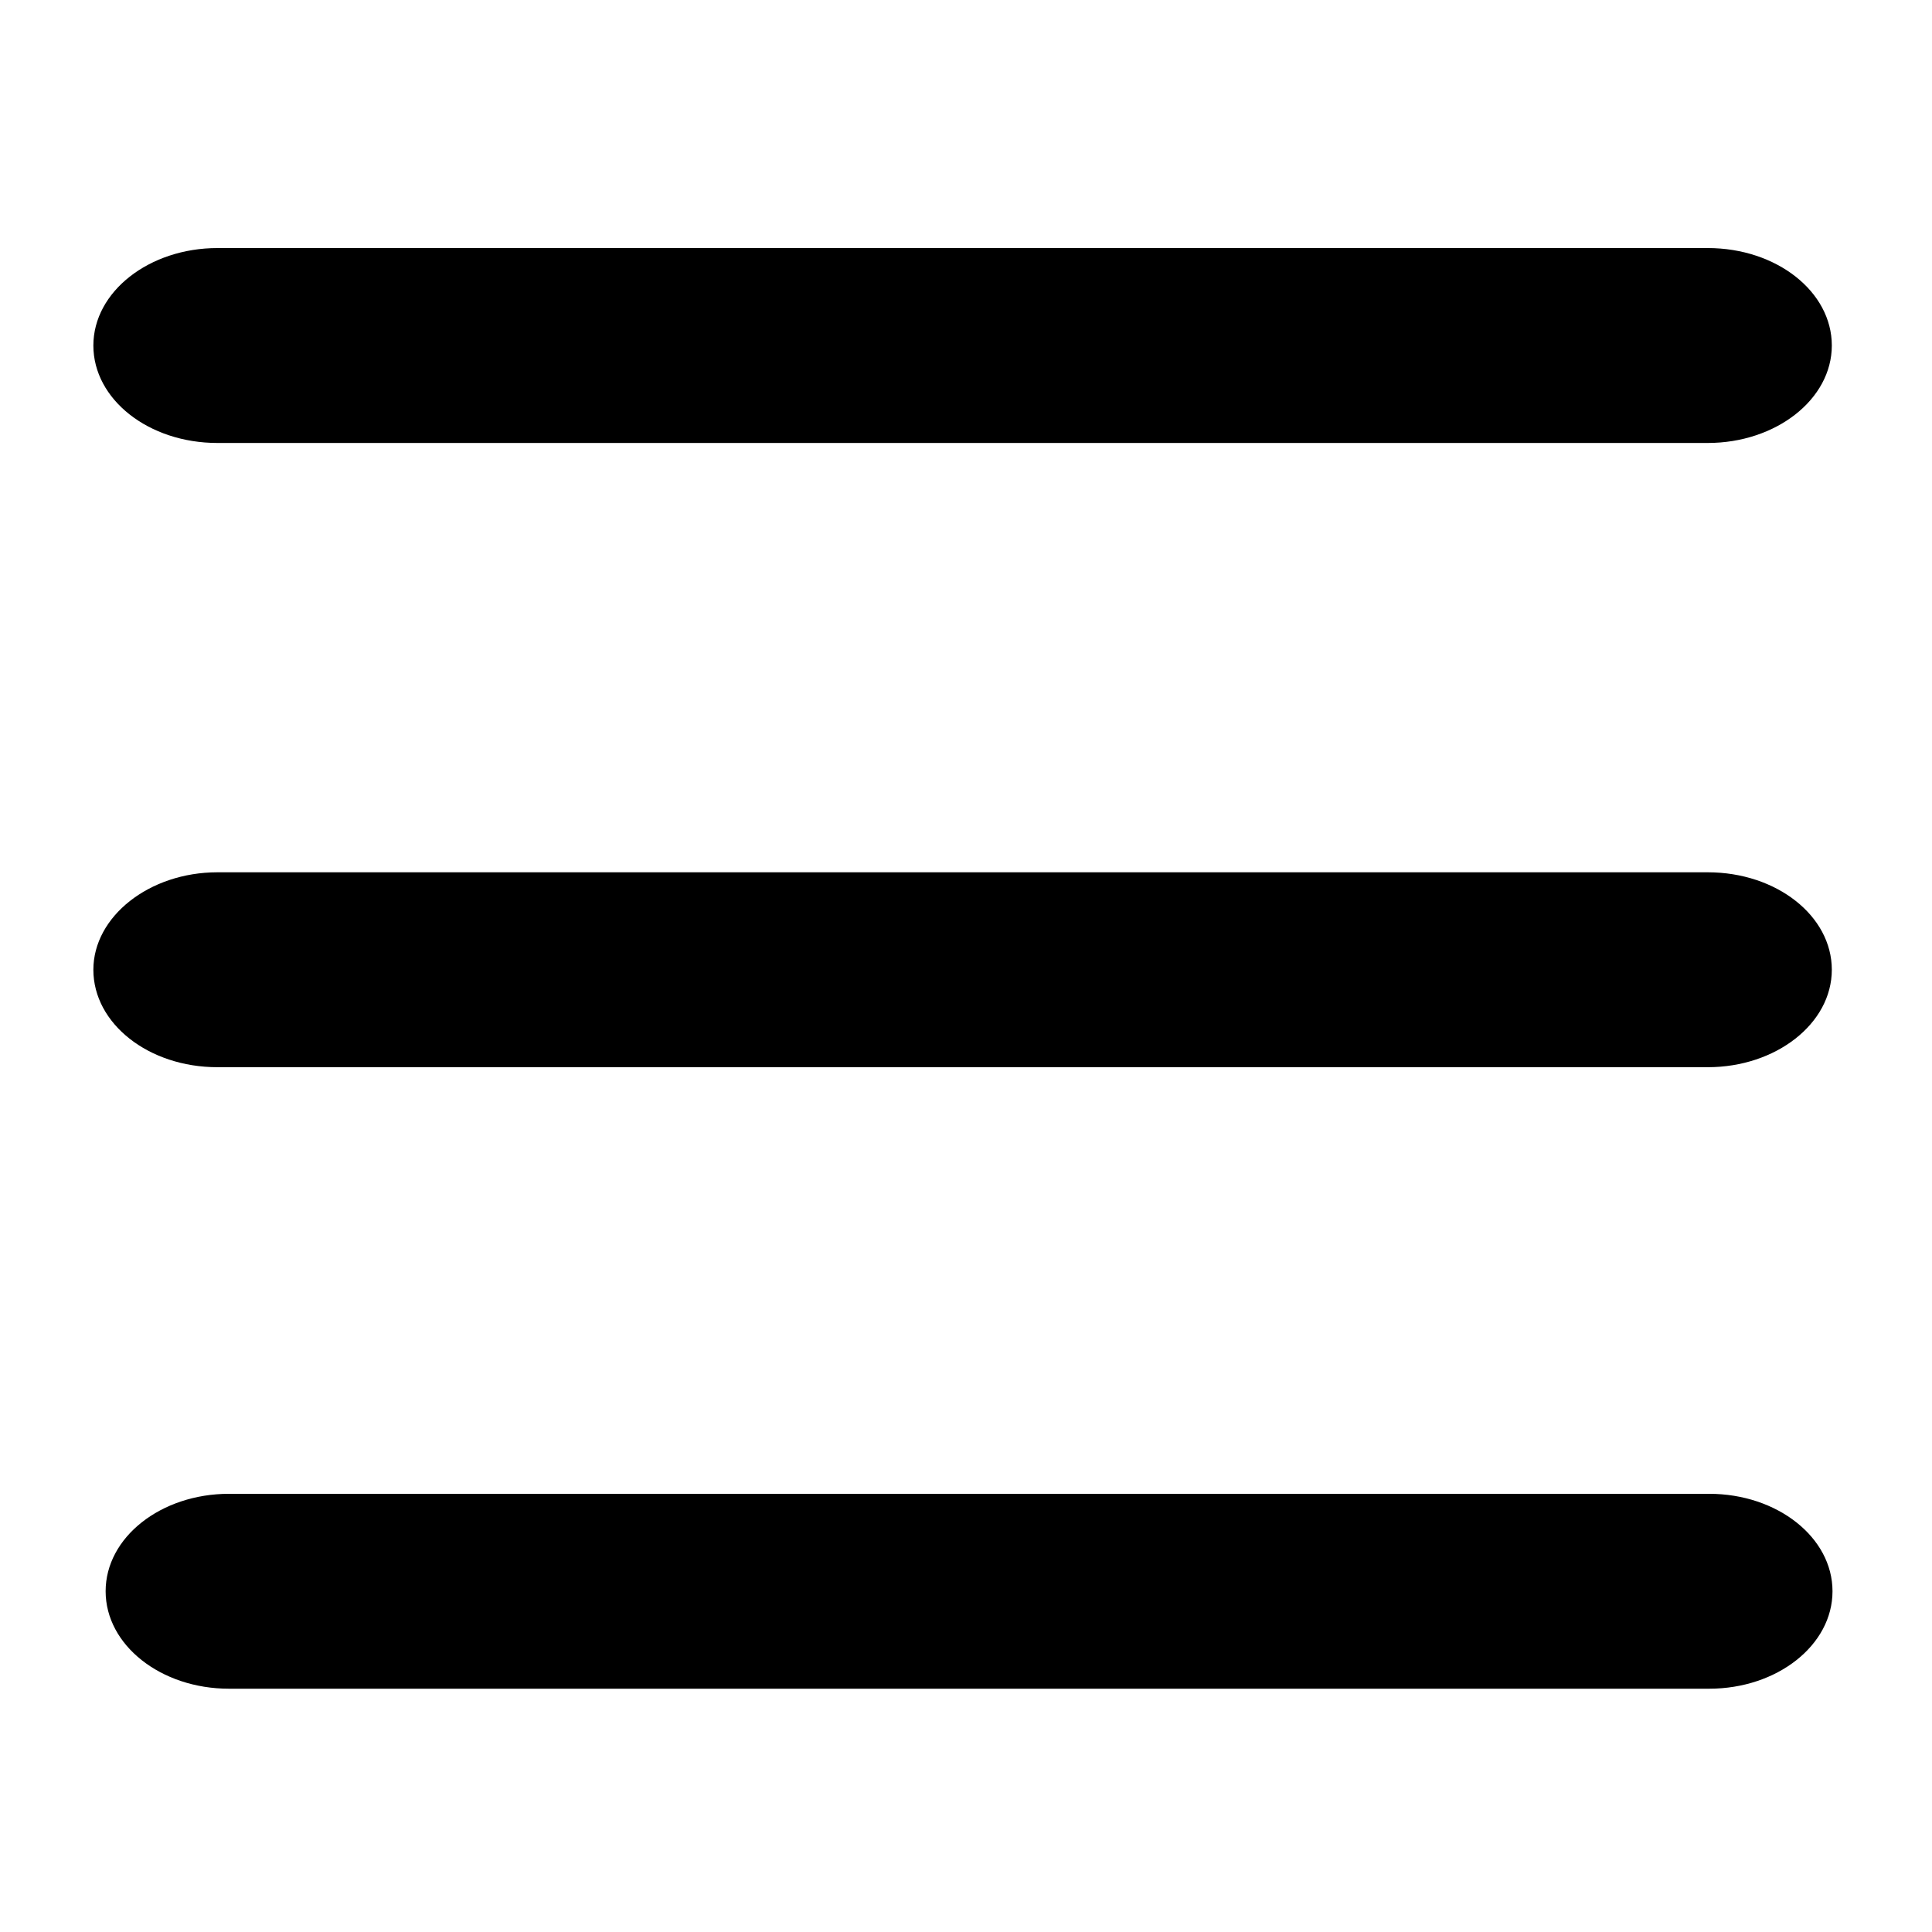 <?xml version="1.0" standalone="no"?><!DOCTYPE svg PUBLIC "-//W3C//DTD SVG 1.1//EN" "http://www.w3.org/Graphics/SVG/1.1/DTD/svg11.dtd"><svg class="icon" width="200px" height="200.00px" viewBox="0 0 1024 1024" version="1.1" xmlns="http://www.w3.org/2000/svg"><path d="M115.223 131.477h789.943c36.481 0 65.738 23.117 65.738 51.651S941.285 234.78 905.165 234.78H115.223c-36.481 0-65.738-23.117-65.738-51.651s29.618-51.651 65.738-51.651zM115.223 462.335h789.943c36.481 0 65.738 23.117 65.738 51.651s-29.618 51.651-65.738 51.651H115.223c-36.481 0-65.738-23.117-65.738-51.651 0-28.174 29.618-51.651 65.738-51.651zM121.363 791.749h784.525c36.12 0 65.377 23.117 65.377 51.651s-29.257 51.651-65.377 51.651H121.363c-36.12 0-65.377-23.117-65.377-51.651s29.257-51.651 65.377-51.651z"  /></svg>